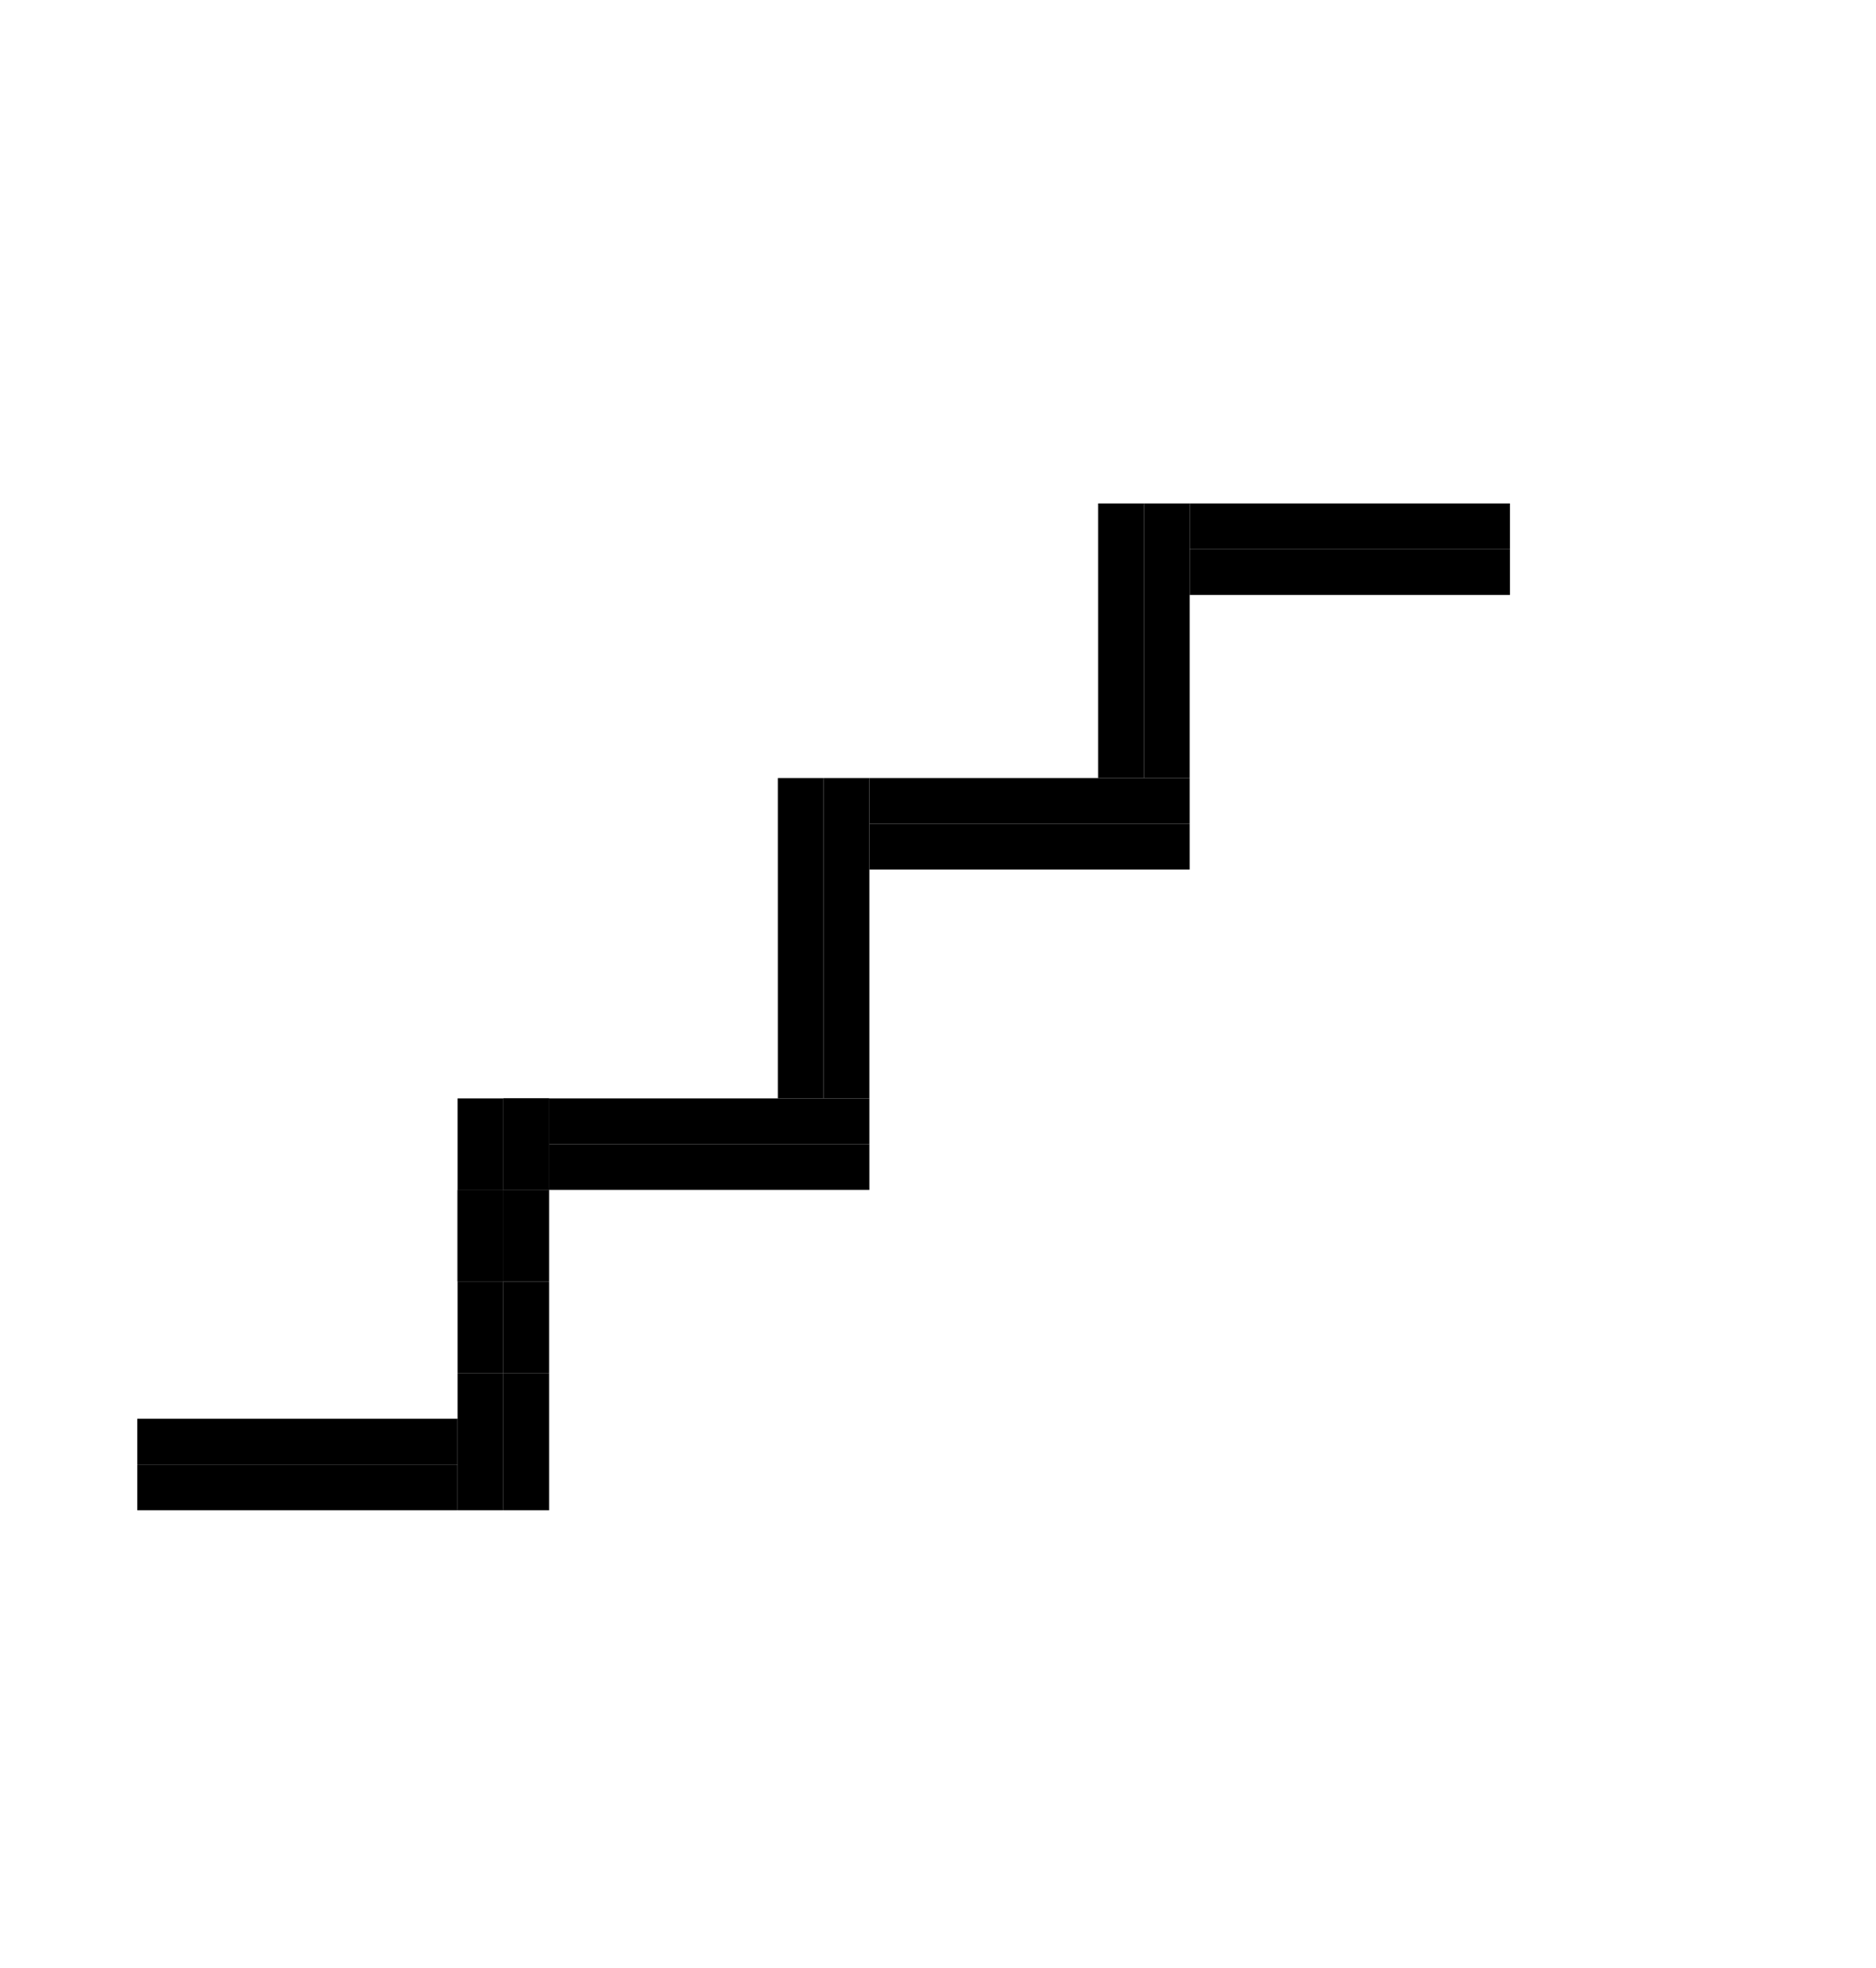 <svg width="41" height="43" viewBox="0 0 41 43" fill="none" xmlns="http://www.w3.org/2000/svg">
<g id="Frame 5">
<g id="Frame 2" clip-path="url(#clip0_2_215)">
<line id="Line 1" x1="10.5" y1="33" x2="10.5" y2="30" stroke="black"/>
<line id="Line 2" x1="11.5" y1="33" x2="11.5" y2="30" stroke="black"/>
<line id="Line 3" x1="10.5" y1="30" x2="10.5" y2="28" stroke="black"/>
<line id="Line 4" x1="11.5" y1="30" x2="11.5" y2="28" stroke="black"/>
<line id="Line 5" x1="10.5" y1="28" x2="10.5" y2="26" stroke="black"/>
<line id="Line 6" x1="11.5" y1="28" x2="11.5" y2="26" stroke="black"/>
<line id="Line 7" x1="11.5" y1="26" x2="11.5" y2="24" stroke="black"/>
<line id="Line 9" x1="10.5" y1="26" x2="10.5" y2="24" stroke="black"/>
<line id="Line 8" x1="10.5" y1="28" x2="10.5" y2="26" stroke="black"/>
<line id="Line 10" x1="12" y1="24.5" x2="19" y2="24.5" stroke="black"/>
<line id="Line 12" x1="12" y1="25.5" x2="19" y2="25.5" stroke="black"/>
<line id="Line 11" x1="11.5" y1="26" x2="11.5" y2="24" stroke="black"/>
<line id="Line 13" x1="17.5" y1="24" x2="17.5" y2="17" stroke="black"/>
<line id="Line 14" x1="18.5" y1="24" x2="18.5" y2="17" stroke="black"/>
<line id="Line 15" x1="19" y1="17.5" x2="26" y2="17.5" stroke="black"/>
<line id="Line 16" x1="19" y1="18.5" x2="26" y2="18.5" stroke="black"/>
<line id="Line 19" x1="25.5" y1="17" x2="25.5" y2="10" stroke="black"/>
<line id="Line 20" x1="24.5" y1="17" x2="24.5" y2="10" stroke="black"/>
</g>
<line id="Line 17" x1="10" y1="31.5" x2="3" y2="31.5" stroke="black"/>
<line id="Line 18" x1="10" y1="32.5" x2="3" y2="32.5" stroke="black"/>
<line id="Line 21" x1="26" y1="11.5" x2="33" y2="11.5" stroke="black"/>
<line id="Line 22" x1="26" y1="12.5" x2="33" y2="12.5" stroke="black"/>
</g>
<defs>
<clipPath id="clip0_2_215">
<rect width="28" height="27" fill="white" transform="translate(5 11)"/>
</clipPath>
</defs>
</svg>